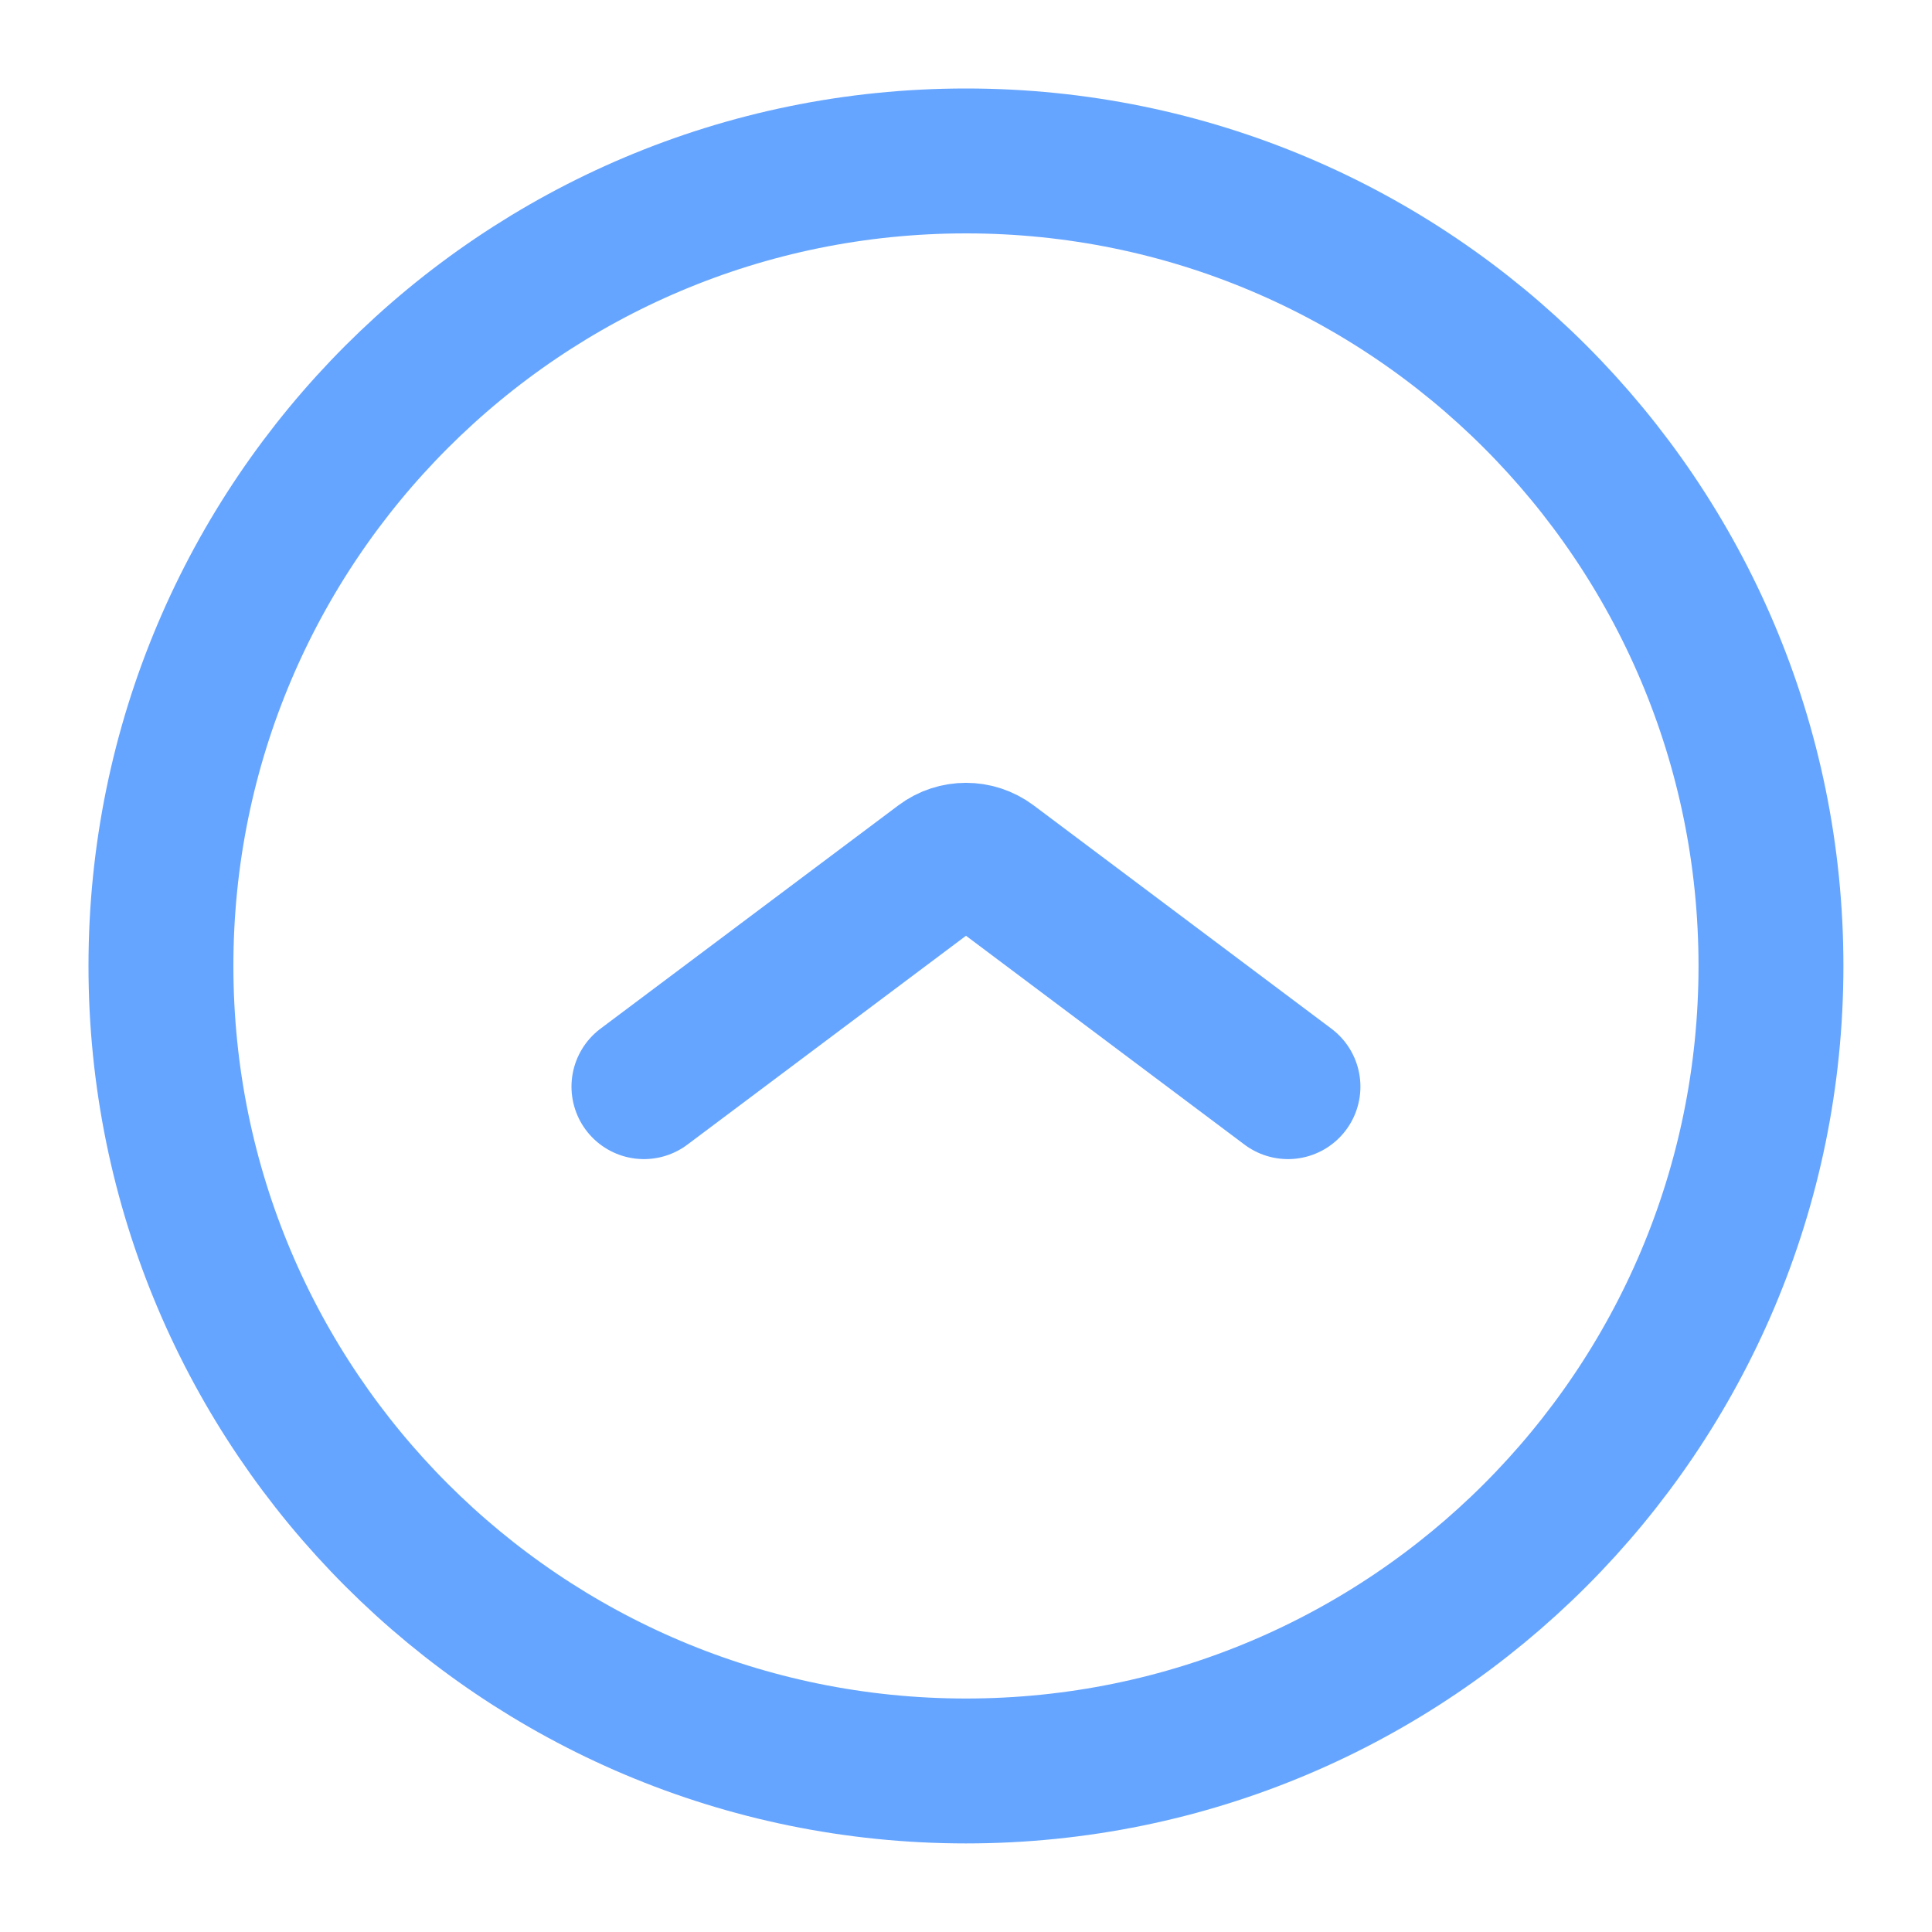 <svg width="20" height="20" viewBox="0 0 20 20" fill="none" xmlns="http://www.w3.org/2000/svg">
<g clip-path="url(#clip0_1626_2479)">
<path d="M6.666 11.249L9.75 8.937C9.898 8.826 10.101 8.826 10.25 8.937L13.333 11.249" stroke="#66A5FF" stroke-width="1.5" stroke-linecap="round" stroke-linejoin="round"/>
<path d="M1.666 9.999C1.666 14.602 5.397 18.333 10 18.333C14.602 18.333 18.333 14.602 18.333 9.999C18.333 5.397 14.602 1.666 10 1.666C5.397 1.666 1.666 5.397 1.666 9.999Z" stroke="#66A5FF" stroke-width="1.5"/>
</g>
<defs>
<clipPath id="clip0_1626_2479">
<rect width="20" height="20" fill="white" transform="translate(20) rotate(90)"/>
</clipPath>
</defs>
</svg>
